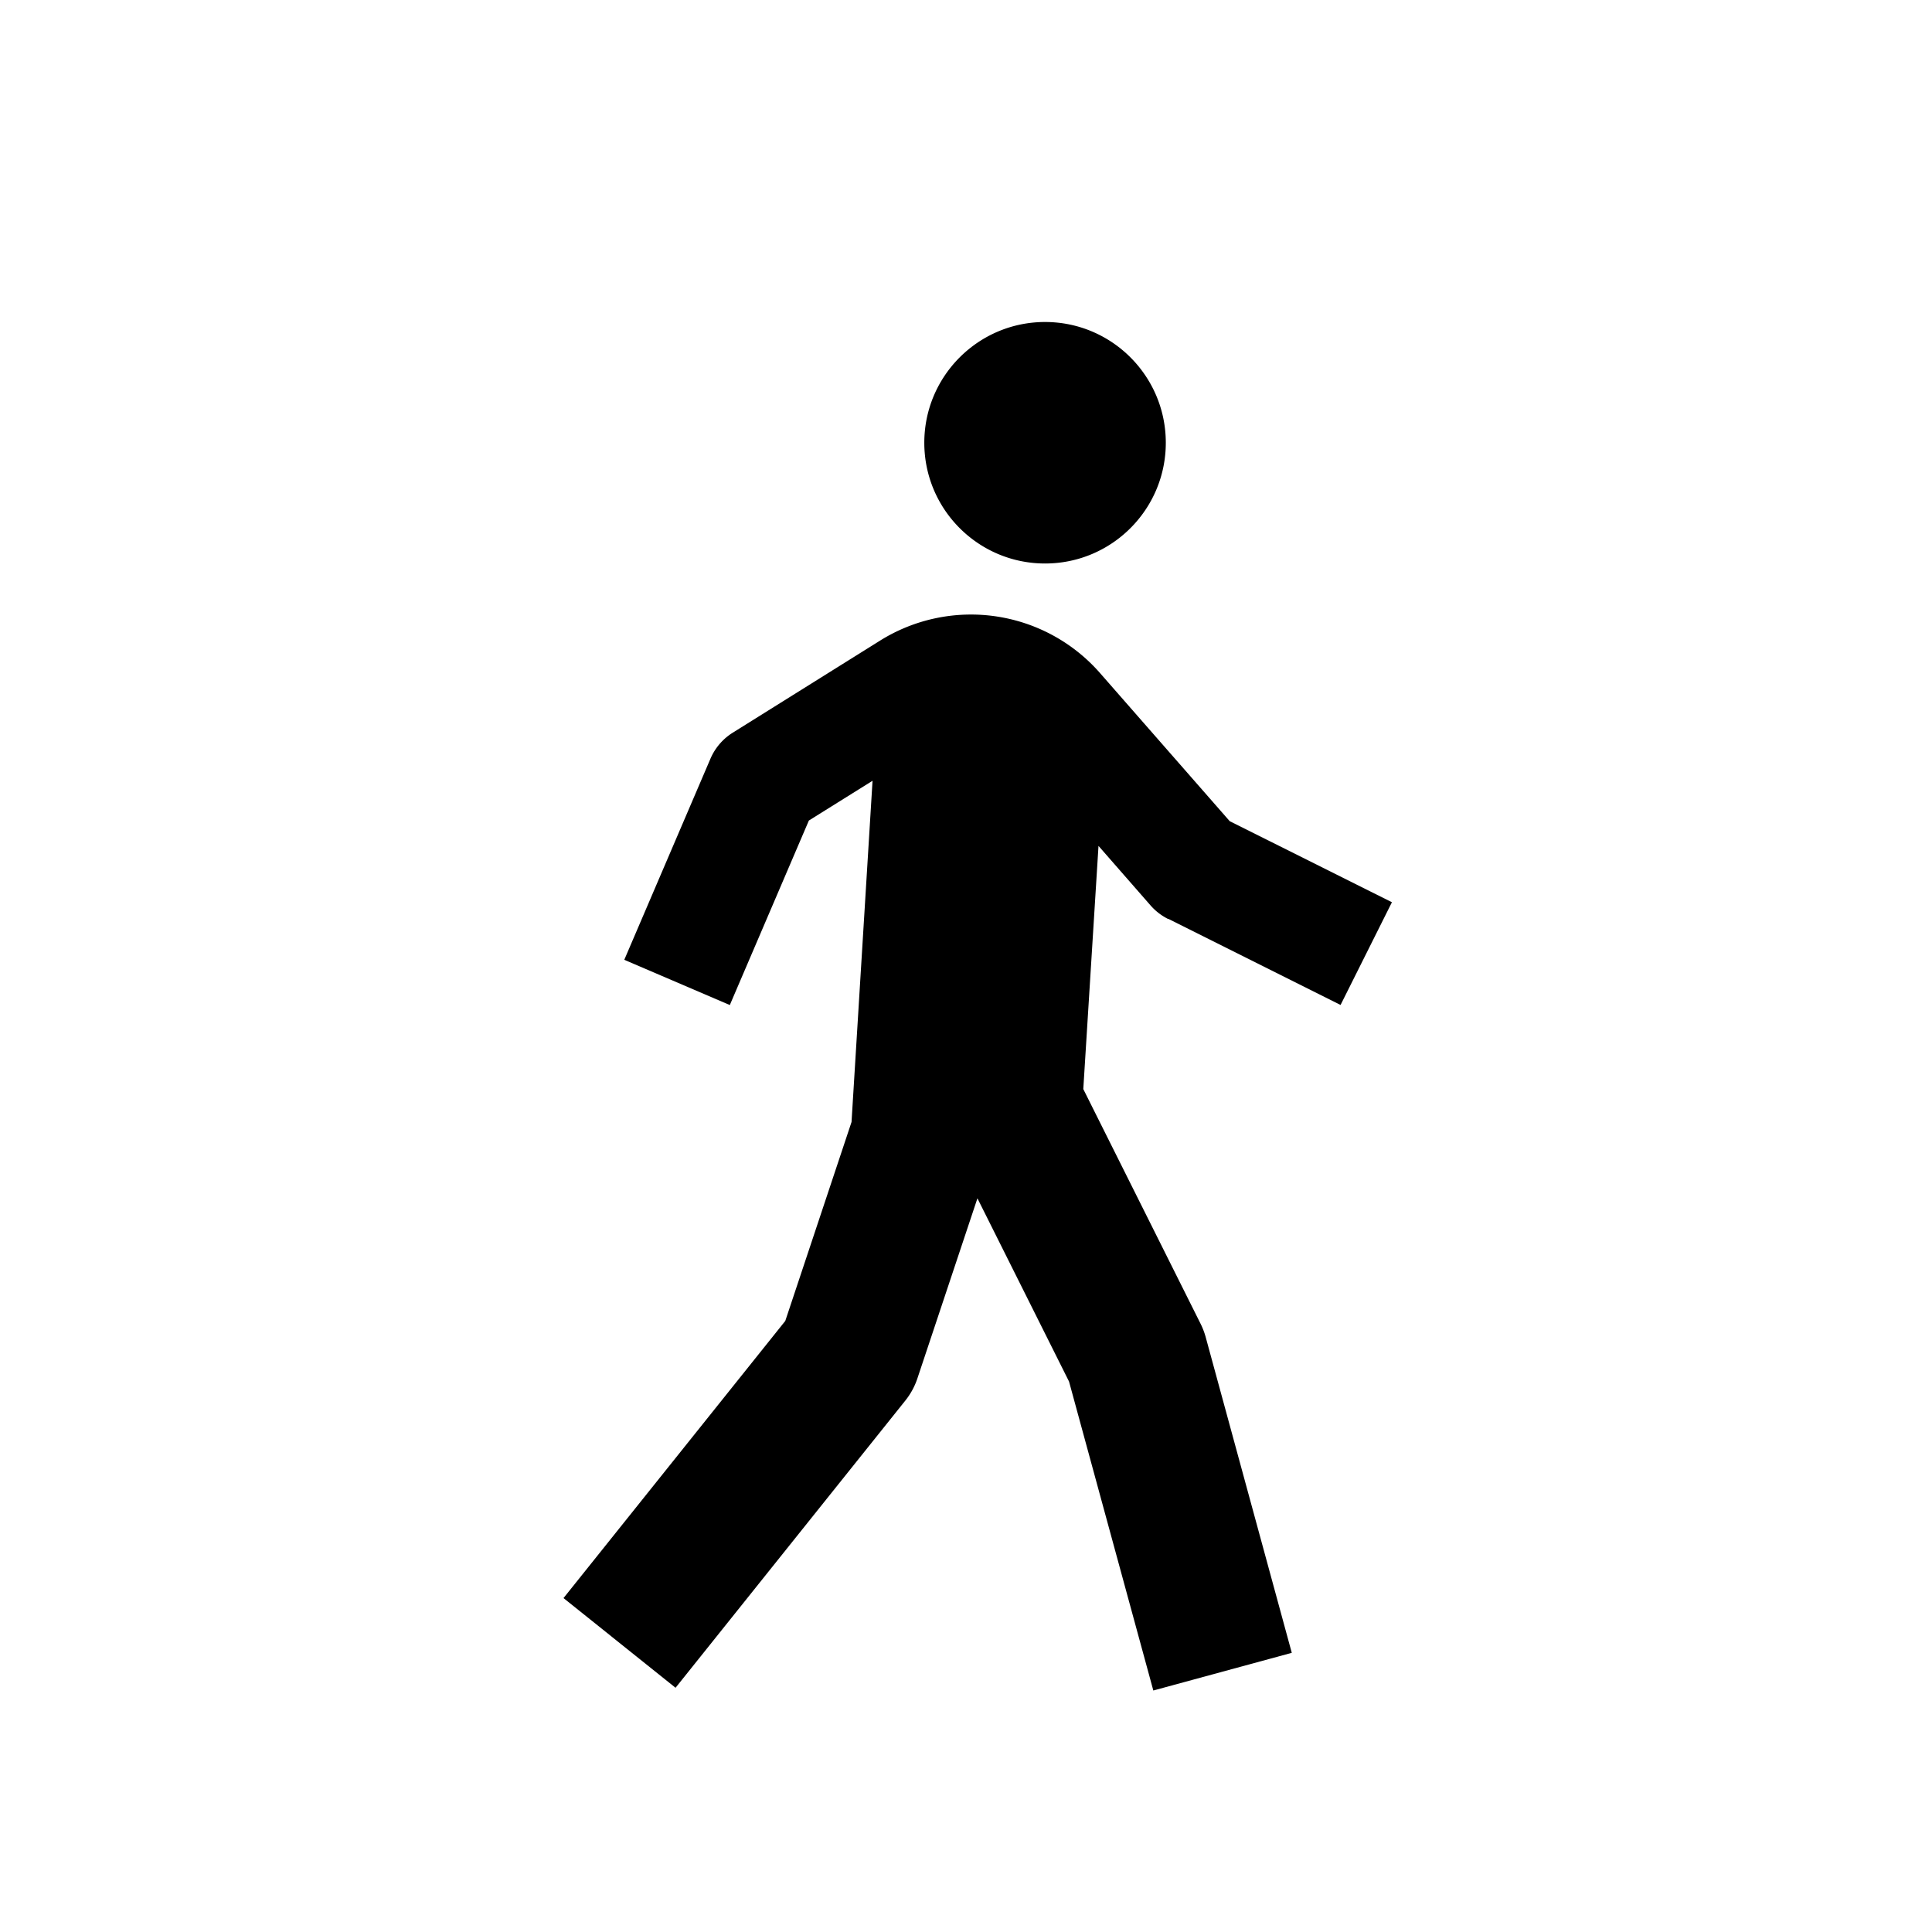 <svg viewBox="0 0 24 24" focusable="false" width="24" height="24" aria-hidden="true" class="svg-icon" xmlns="http://www.w3.org/2000/svg"><path d="M12.982 7c.829 0 1.5-.672 1.5-1.5s-.671-1.5-1.5-1.5c-.828 0-1.5.672-1.5 1.5s.672 1.5 1.5 1.5zm1.529 4.416a.714.714 0 0 1-.218-.168l-.647-.74-.189 3.021 1.457 2.915a.925.925 0 0 1 .063.164l1.07 3.924L14.327 21 13.28 17.162l-1.138-2.276-.746 2.238a.894.894 0 0 1-.15.275l-2.854 3.567L7 19.852l2.755-3.443.823-2.471.261-4.239-.791.494-.982 2.292-1.311-.562 1.07-2.497a.712.712 0 0 1 .277-.324l1.824-1.14a2.131 2.131 0 0 1 2.745.406l1.605 1.833 2.015 1.007-.638 1.276-2.14-1.07z"></path></svg>